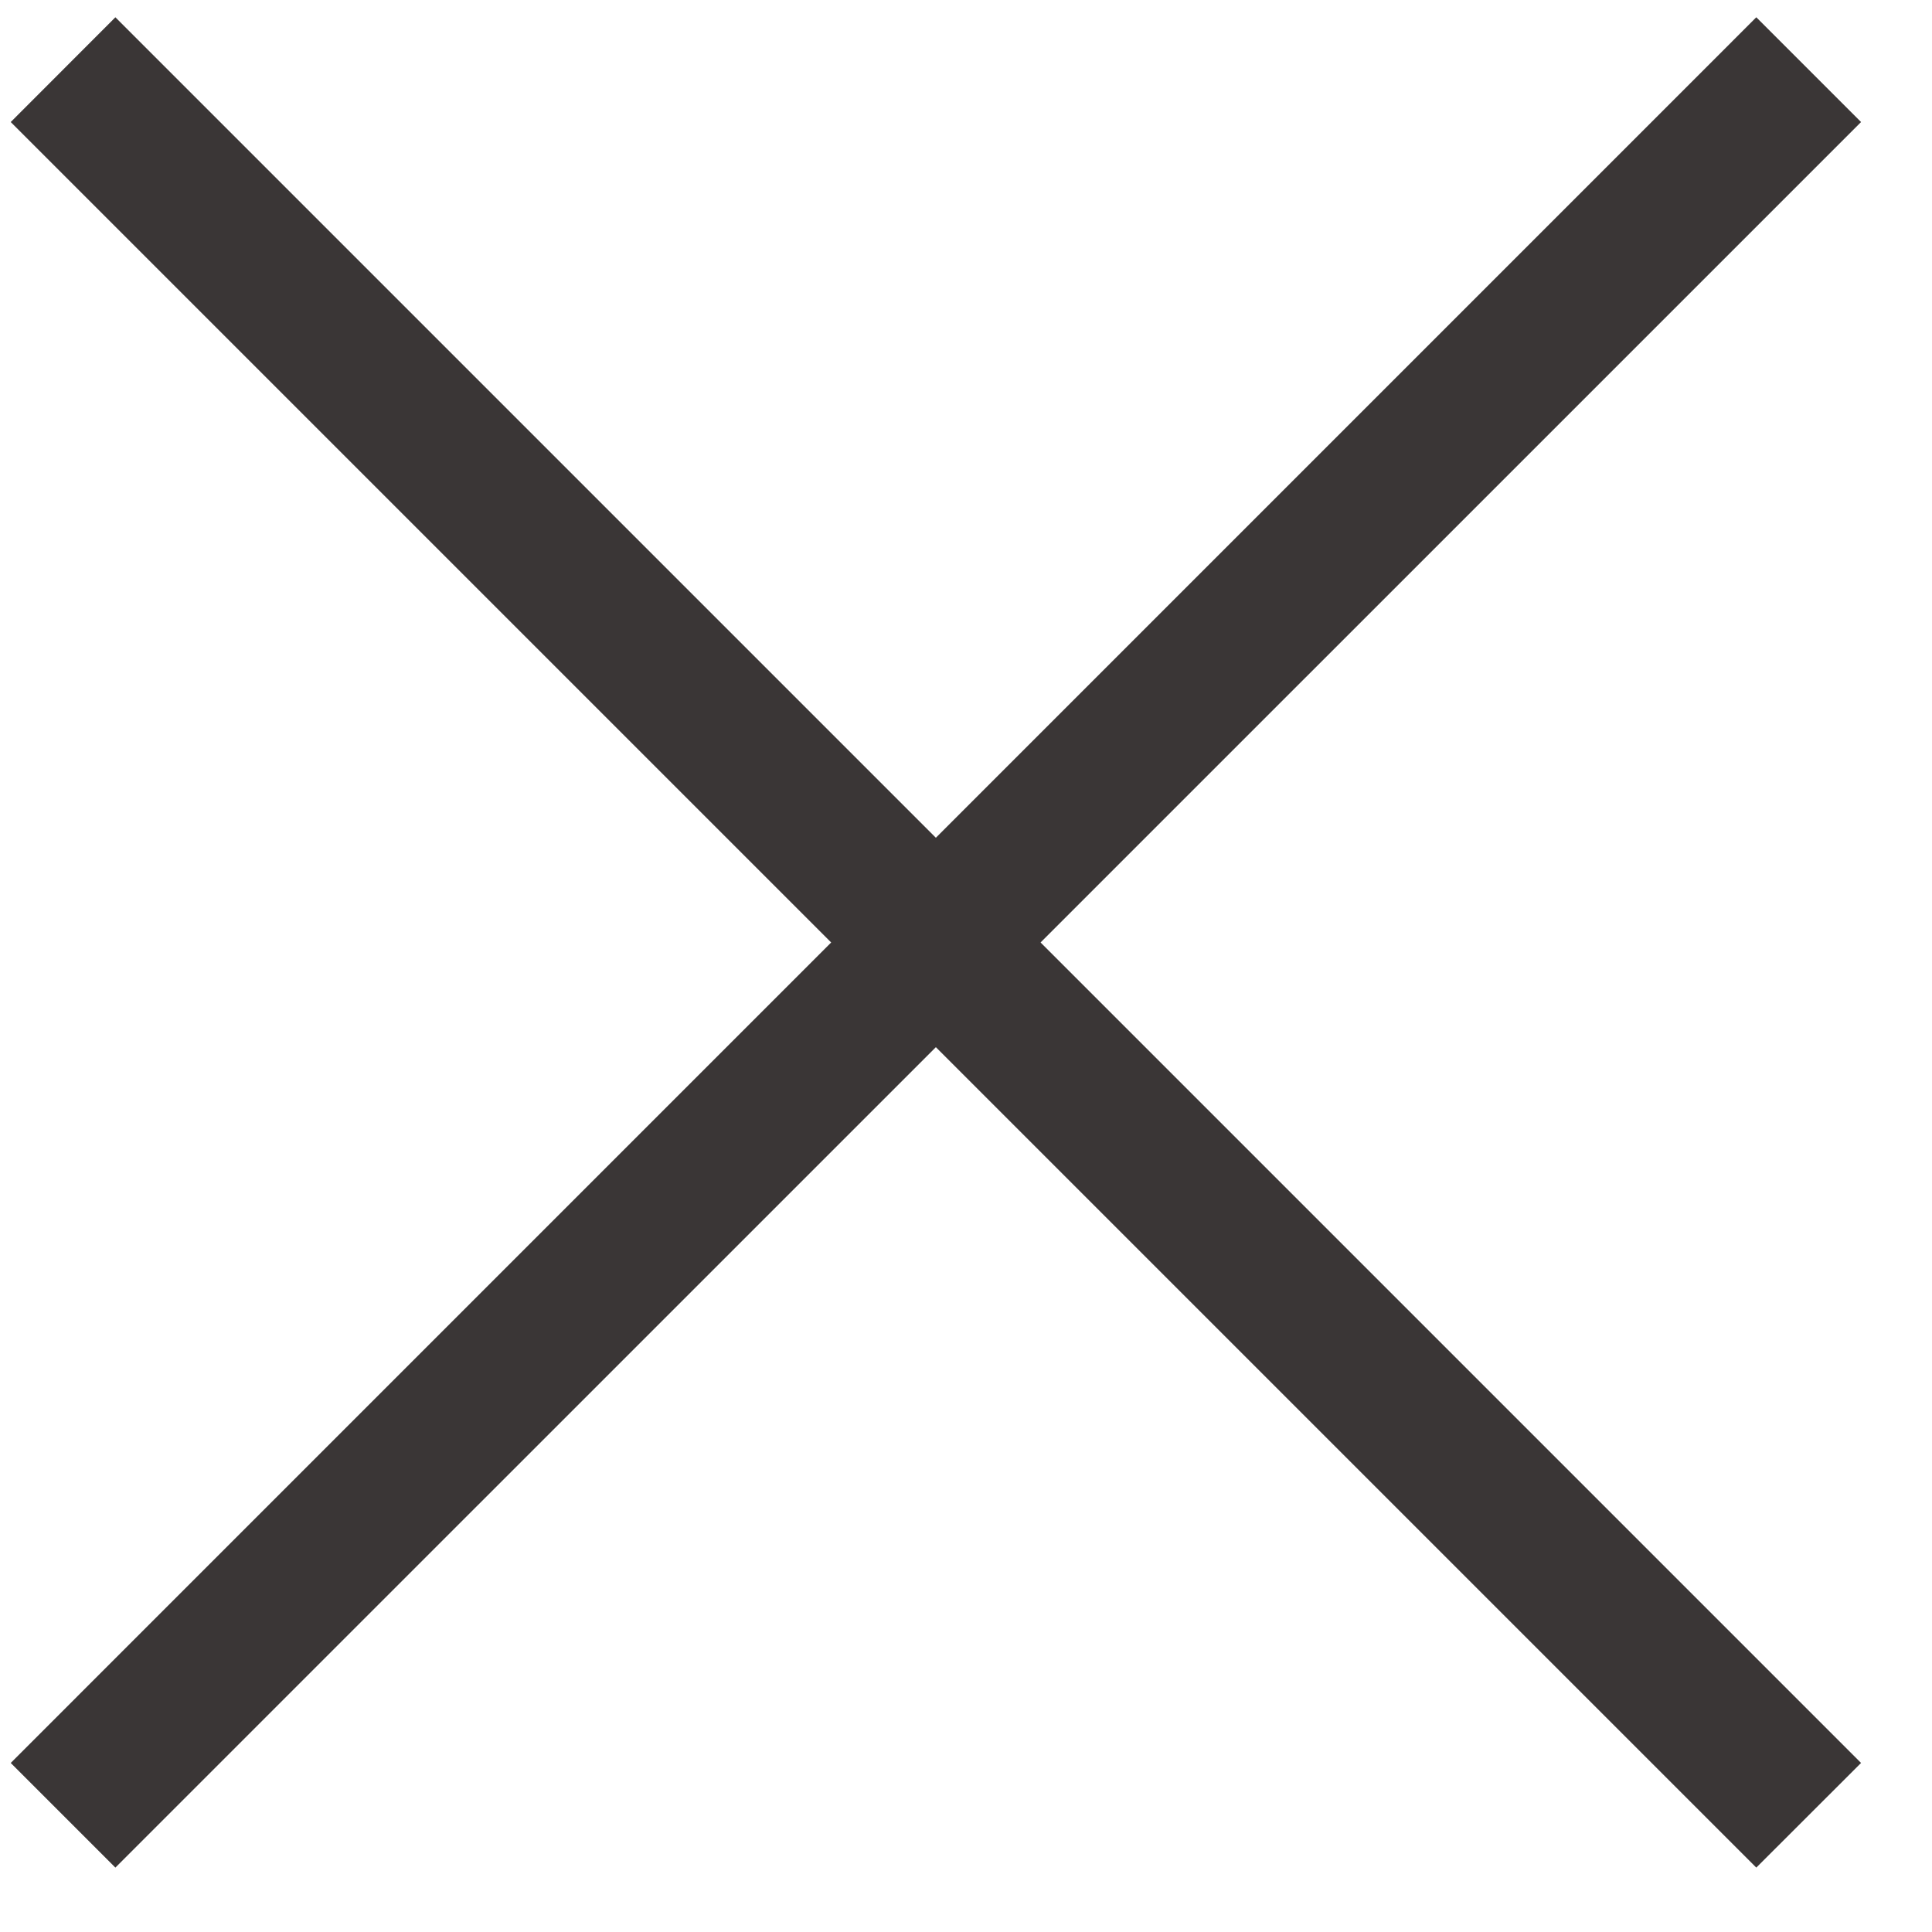 <svg enable-background="new 0 0 18 18" version="1.1" viewBox="0 0 18 18" xml:space="preserve" xmlns="http://www.w3.org/2000/svg">
<path d="M1.075,0.161l16.264,16.264L16.363,17.4L0.1,1.137L1.075,0.161z" fill="#3A3636"/>
<path d="M17.339,1.137L1.075,17.4L0.1,16.425L16.363,0.161L17.339,1.137z" fill="#3A3636"/>
</svg>